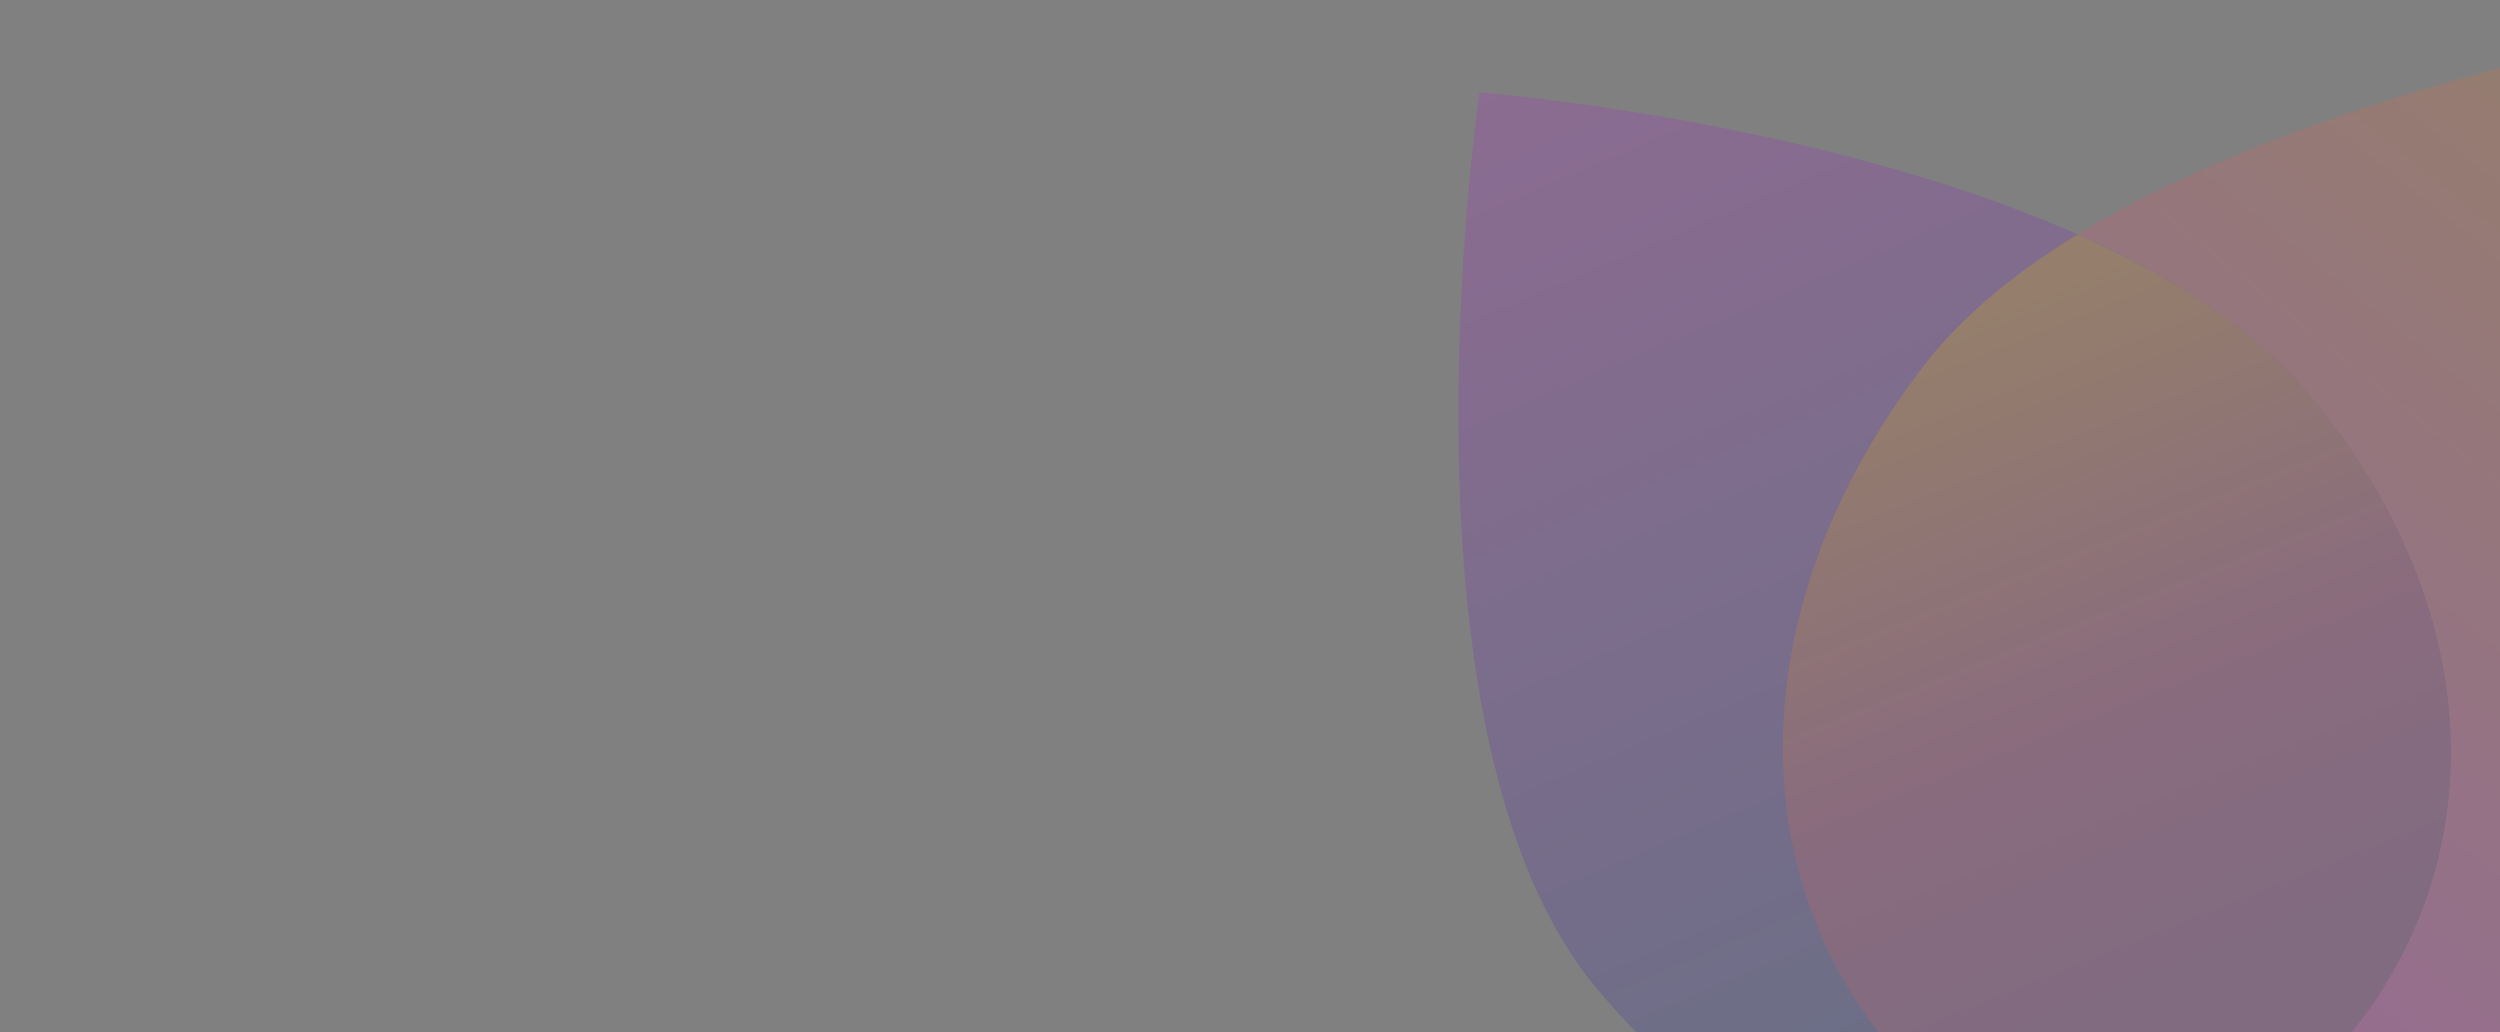 <svg id="Layer_1" data-name="Layer 1" xmlns="http://www.w3.org/2000/svg" xmlns:xlink="http://www.w3.org/1999/xlink" viewBox="0 0 895.73 369.88"><rect x="0" y="0" width="895.73" height="369.88" fill="#808080" stroke="none"/><defs><style>.cls-1{fill:none;}.cls-2{opacity:0.68;}.cls-3{clip-path:url(#clip-path);}.cls-13,.cls-14,.cls-4,.cls-5{opacity:0.75;}.cls-4{fill:url(#linear-gradient);}.cls-5{fill:url(#linear-gradient-2);}.cls-6{opacity:0.2;}.cls-7{clip-path:url(#clip-path-2);}.cls-8{opacity:0.82;}.cls-9{fill:url(#linear-gradient-3);}.cls-10{fill:url(#linear-gradient-4);}.cls-11{fill:url(#linear-gradient-5);}.cls-12{clip-path:url(#clip-path-3);}.cls-13{fill:url(#linear-gradient-6);}.cls-14{fill:url(#linear-gradient-7);}</style><clipPath id="clip-path"><rect class="cls-1" x="1074.85" y="-0.19" width="960.1" height="458.17"/></clipPath><linearGradient id="linear-gradient" x1="761.25" y1="228.69" x2="2300.61" y2="228.69" gradientUnits="userSpaceOnUse"><stop offset="0.26" stop-color="#a8a8a9" stop-opacity="0"/><stop offset="1" stop-color="#fff"/></linearGradient><linearGradient id="linear-gradient-2" x1="411.45" y1="230.67" x2="2028.21" y2="230.67" gradientUnits="userSpaceOnUse"><stop offset="0.68" stop-color="#a8a8a9" stop-opacity="0"/><stop offset="1" stop-color="#fff"/></linearGradient><clipPath id="clip-path-2"><rect class="cls-1" x="191.55" y="-92.43" width="704.18" height="462.32"/></clipPath><linearGradient id="linear-gradient-3" x1="1805.58" y1="108.76" x2="1547.15" y2="429.96" gradientTransform="translate(-817.67 -70.46)" gradientUnits="userSpaceOnUse"><stop offset="0" stop-color="#ff7500"/><stop offset="1" stop-color="#f0f"/></linearGradient><linearGradient id="linear-gradient-4" x1="1565.99" y1="427.17" x2="1375.3" y2="-21.43" gradientTransform="translate(-817.67 -70.46)" gradientUnits="userSpaceOnUse"><stop offset="0" stop-color="#0012a3"/><stop offset="1" stop-color="#f0f"/></linearGradient><linearGradient id="linear-gradient-5" x1="1609.29" y1="422.14" x2="1515.51" y2="187.68" gradientTransform="translate(-817.67 -70.46)" gradientUnits="userSpaceOnUse"><stop offset="0" stop-color="#830085"/><stop offset="0.39" stop-color="#b80076"/><stop offset="1" stop-color="#ff7500"/></linearGradient><clipPath id="clip-path-3"><rect class="cls-1" x="-64.56" y="372.39" width="960.21" height="224.65"/></clipPath><linearGradient id="linear-gradient-6" x1="-42.98" y1="496.22" x2="895.65" y2="496.22" gradientUnits="userSpaceOnUse"><stop offset="0.01" stop-color="#dededf" stop-opacity="0"/><stop offset="1" stop-color="#fff"/></linearGradient><linearGradient id="linear-gradient-7" x1="-64.56" y1="498.07" x2="921.27" y2="498.07" xlink:href="#linear-gradient-6"/></defs><g class="cls-2"><g class="cls-3"><path class="cls-4" d="M2300.61,471.17H761.25S1045,36.31,1644.74-13.78h655.87Z"/><path class="cls-5" d="M411.45-11.8H2028.21s-248.57,434.86-773.88,485H411.45Z"/></g></g><g class="cls-6"><g class="cls-7"><g class="cls-8"><path class="cls-9" d="M1012.79.69S1042,245.13,966.3,343.51,779.2,458.22,702.81,399.42s-88.87-170.48-13.14-268.86S1012.79.69,1012.79.69Z"/><path class="cls-10" d="M530.1,33.1S751.74,50.41,827.3,141.29s61.81,194.13-8.75,252.8-171.22,50.54-246.78-40.33S530.1,33.1,530.1,33.1Z"/><path class="cls-11" d="M689.67,130.56c-75.73,98.38-63.25,210.05,13.14,268.86a164.06,164.06,0,0,0,53,27.26,161.09,161.09,0,0,0,62.79-32.59c70.56-58.67,84.31-161.93,8.75-252.8C807.51,117.48,777.65,98.76,744.41,84,722.3,97.55,703.21,113,689.67,130.56Z"/></g></g></g><g class="cls-12"><path class="cls-13" d="M895.65,723.09H-43s173-406.89,538.71-453.75H895.65Z"/><path class="cls-14" d="M-64.56,271.19H921.27S769.71,678.08,449.39,724.94H-64.56Z"/></g></svg>